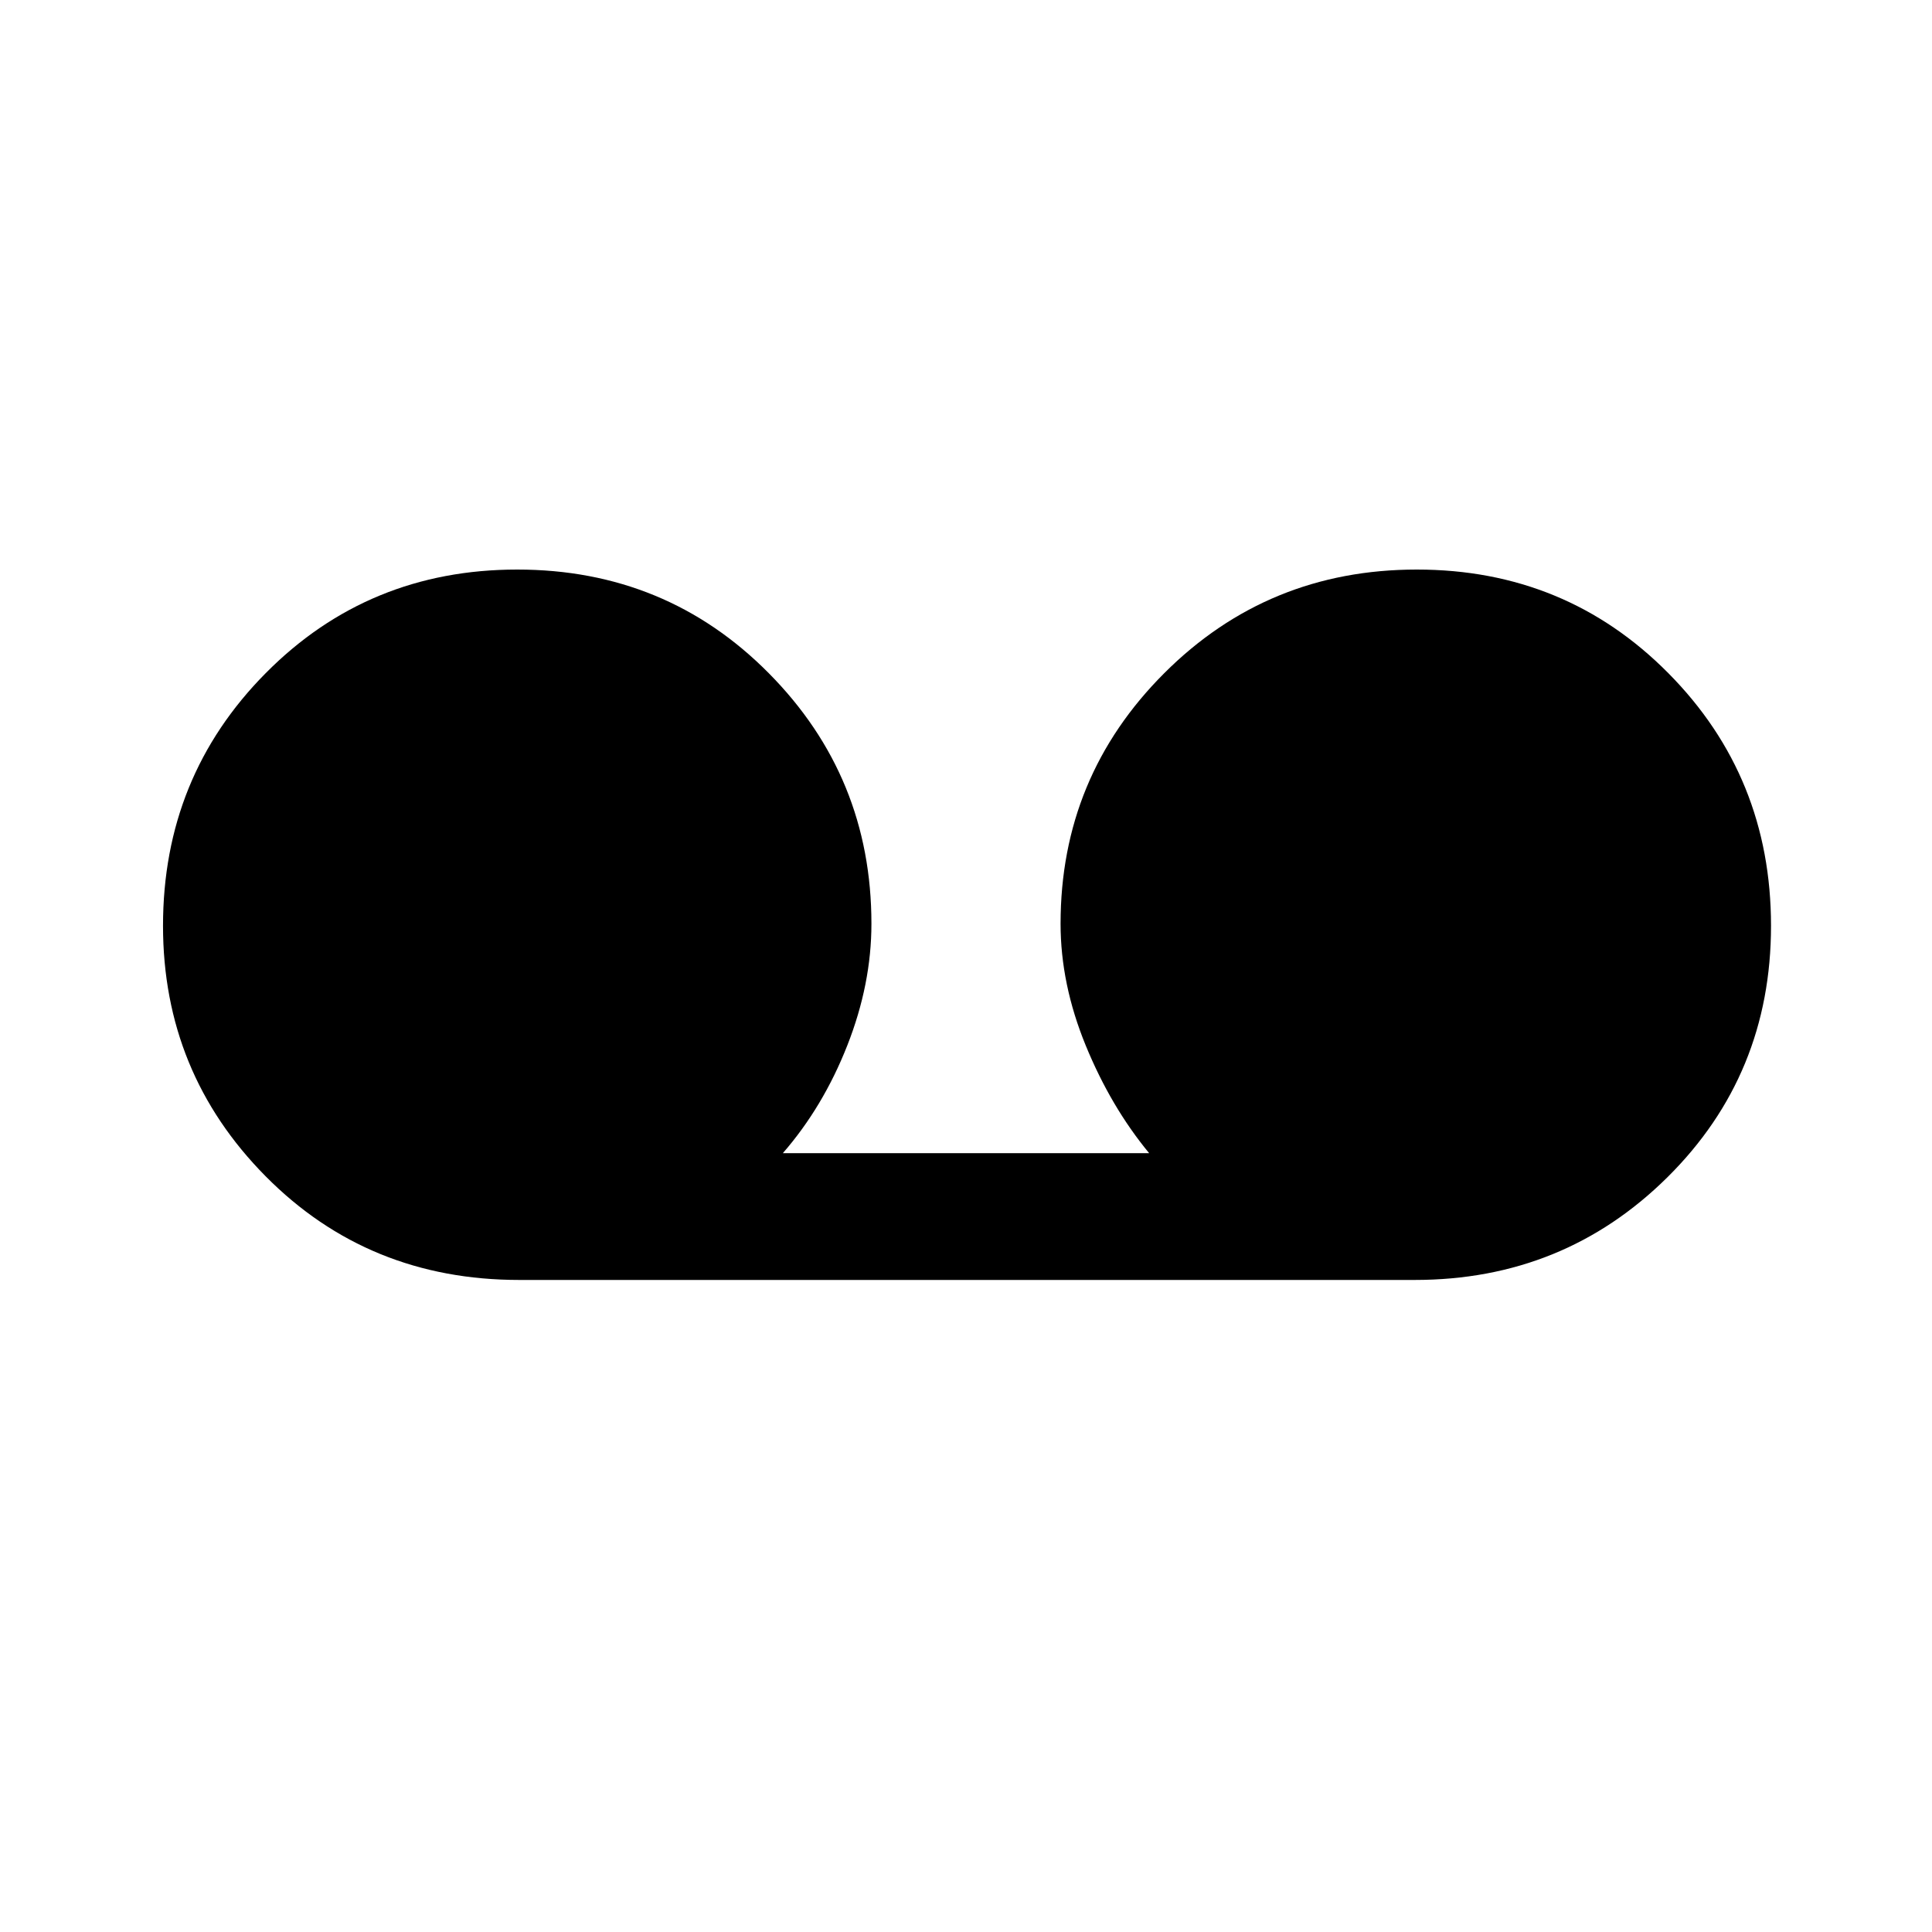 <svg xmlns="http://www.w3.org/2000/svg" height="40" width="40"><path d="M10.75 26.5Q7.625 26.5 5.5 24.354Q3.375 22.208 3.375 19.167Q3.375 16.083 5.5 13.938Q7.625 11.792 10.708 11.792Q13.792 11.792 15.917 13.938Q18.042 16.083 18.042 19.125Q18.042 20.375 17.542 21.646Q17.042 22.917 16.208 23.875H23.792Q23 22.917 22.479 21.646Q21.958 20.375 21.958 19.125Q21.958 16.083 24.104 13.938Q26.25 11.792 29.333 11.792Q32.417 11.792 34.542 13.938Q36.667 16.083 36.667 19.167Q36.667 22.25 34.521 24.375Q32.375 26.5 29.292 26.5Z"/></svg>